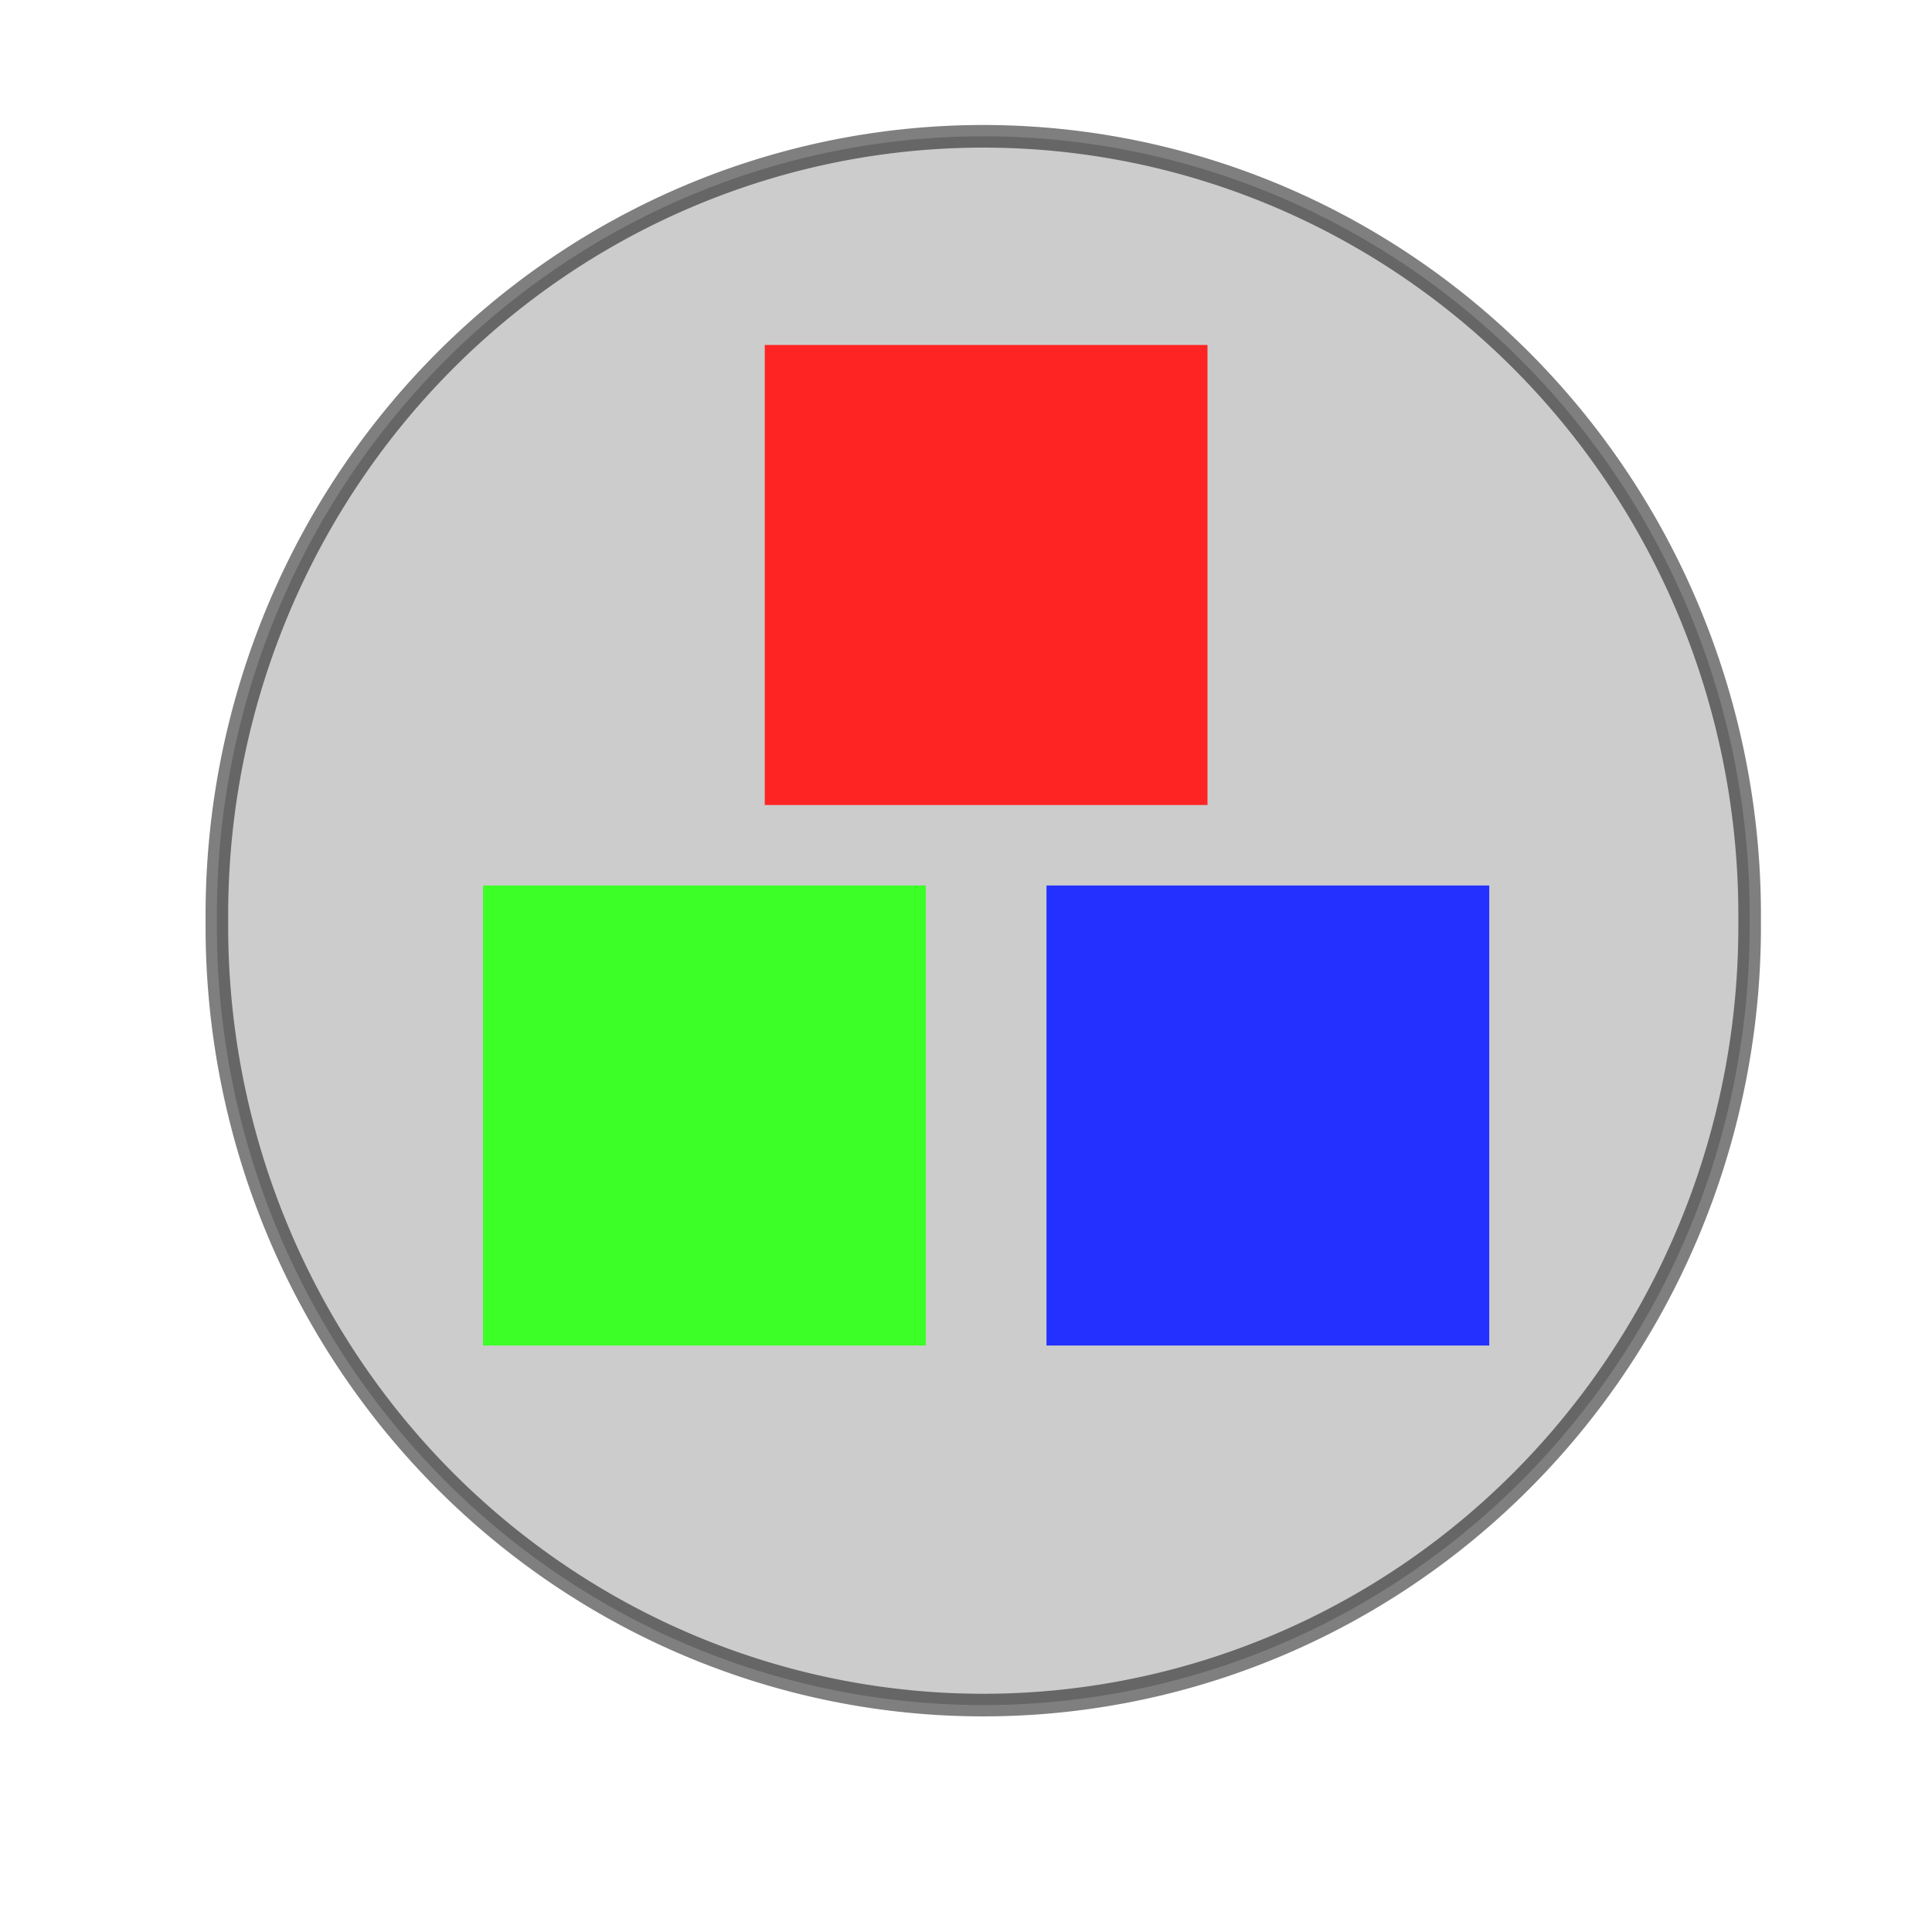 <?xml version="1.0" encoding="UTF-8" standalone="no"?>
<!-- Created with Inkscape (http://www.inkscape.org/) -->
<svg
   xmlns:dc="http://purl.org/dc/elements/1.1/"
   xmlns:cc="http://web.resource.org/cc/"
   xmlns:rdf="http://www.w3.org/1999/02/22-rdf-syntax-ns#"
   xmlns:svg="http://www.w3.org/2000/svg"
   xmlns="http://www.w3.org/2000/svg"
   xmlns:sodipodi="http://inkscape.sourceforge.net/DTD/sodipodi-0.dtd"
   xmlns:inkscape="http://www.inkscape.org/namespaces/inkscape"
   width="48px"
   height="48px"
   id="svg2388"
   sodipodi:version="0.32"
   inkscape:version="0.43"
   sodipodi:docbase="C:\src\ECHO\digilib\client\digitallibrary\greyskin"
   sodipodi:docname="rgb.svg"
   inkscape:export-filename="C:\src\ECHO\digilib\client\digitallibrary\greyskin\rgb.png"
   inkscape:export-xdpi="60.000000"
   inkscape:export-ydpi="60.000000">
  <defs
     id="defs2390">
    <linearGradient
       id="linearGradient3124">
      <stop
         id="stop7644"
         offset="0"
         style="stop-color:#000000;stop-opacity:0.196;" />
      <stop
         style="stop-color:#545454;stop-opacity:0.227;"
         offset="0.5"
         id="stop7646" />
      <stop
         style="stop-color:#5f5f5f;stop-opacity:1;"
         offset="1"
         id="stop3128" />
    </linearGradient>
  </defs>
  <sodipodi:namedview
     id="base"
     pagecolor="#ffffff"
     bordercolor="#666666"
     borderopacity="1.0"
     inkscape:pageopacity="0.0"
     inkscape:pageshadow="2"
     inkscape:zoom="7"
     inkscape:cx="24"
     inkscape:cy="20"
     inkscape:current-layer="layer3"
     showgrid="true"
     inkscape:grid-bbox="true"
     inkscape:document-units="px"
     inkscape:window-width="830"
     inkscape:window-height="540"
     inkscape:window-x="17"
     inkscape:window-y="22" />
  <g
     id="layer1"
     inkscape:label="Layer 1"
     inkscape:groupmode="layer"
     style="display:inline">
    <path
       sodipodi:type="arc"
       style="opacity:1;fill:#707070;fill-opacity:0.355;fill-rule:evenodd;stroke:#000000;stroke-width:0.529;stroke-linecap:butt;stroke-linejoin:miter;stroke-miterlimit:4;stroke-dasharray:none;stroke-opacity:0.503"
       id="path2396"
       sodipodi:cx="30.214285"
       sodipodi:cy="26.214285"
       sodipodi:rx="17.928572"
       sodipodi:ry="18.214285"
       d="M 48.143 26.214 A 17.929 18.214 0 1 1  12.286,26.214 A 17.929 18.214 0 1 1  48.143 26.214 z"
       transform="matrix(1.062,0,0,1.062,-7.659,-4.965)" />
  </g>
  <g
     inkscape:groupmode="layer"
     id="layer2"
     inkscape:label="l2"
     style="display:none">
    <path
       style="fill:none;fill-opacity:0.75;fill-rule:evenodd;stroke:#000000;stroke-width:1.233;stroke-linecap:butt;stroke-linejoin:miter;stroke-miterlimit:4;stroke-dasharray:none;stroke-opacity:1"
       d="M 16.867,15.295 L 16.867,31.383 L 30.841,23.163 L 16.867,15.295 z "
       id="path7614" />
    <path
       style="fill:none;fill-opacity:0.75;fill-rule:evenodd;stroke:#000000;stroke-width:1px;stroke-linecap:butt;stroke-linejoin:miter;stroke-opacity:1"
       d="M 33,13.571 L 33,32.429"
       id="path1367" />
  </g>
  <g
     inkscape:groupmode="layer"
     id="layer3"
     inkscape:label="l3"
     style="display:inline">
    <rect
       style="opacity:1;color:#000000;fill:#ff2424;fill-opacity:1;fill-rule:nonzero;stroke:none;stroke-width:0.562;stroke-linecap:butt;stroke-linejoin:miter;marker:none;marker-start:none;marker-mid:none;marker-end:none;stroke-miterlimit:4;stroke-dasharray:none;stroke-dashoffset:0;stroke-opacity:1;visibility:visible;display:inline;overflow:visible"
       id="rect4326"
       width="11"
       height="11.429"
       x="19"
       y="8.571" />
    <rect
       style="opacity:1;color:#000000;fill:#3cff27;fill-opacity:1;fill-rule:nonzero;stroke:none;stroke-width:0.562;stroke-linecap:butt;stroke-linejoin:miter;marker:none;marker-start:none;marker-mid:none;marker-end:none;stroke-miterlimit:4;stroke-dasharray:none;stroke-dashoffset:0;stroke-opacity:1;visibility:visible;display:inline;overflow:visible"
       id="rect4328"
       width="11"
       height="11.429"
       x="12"
       y="22" />
    <rect
       style="opacity:1;color:#000000;fill:#2330ff;fill-opacity:1;fill-rule:nonzero;stroke:none;stroke-width:0.562;stroke-linecap:butt;stroke-linejoin:miter;marker:none;marker-start:none;marker-mid:none;marker-end:none;stroke-miterlimit:4;stroke-dasharray:none;stroke-dashoffset:0;stroke-opacity:1;visibility:visible;display:inline;overflow:visible"
       id="rect4330"
       width="11"
       height="11.429"
       x="26"
       y="22" />
  </g>
</svg>
